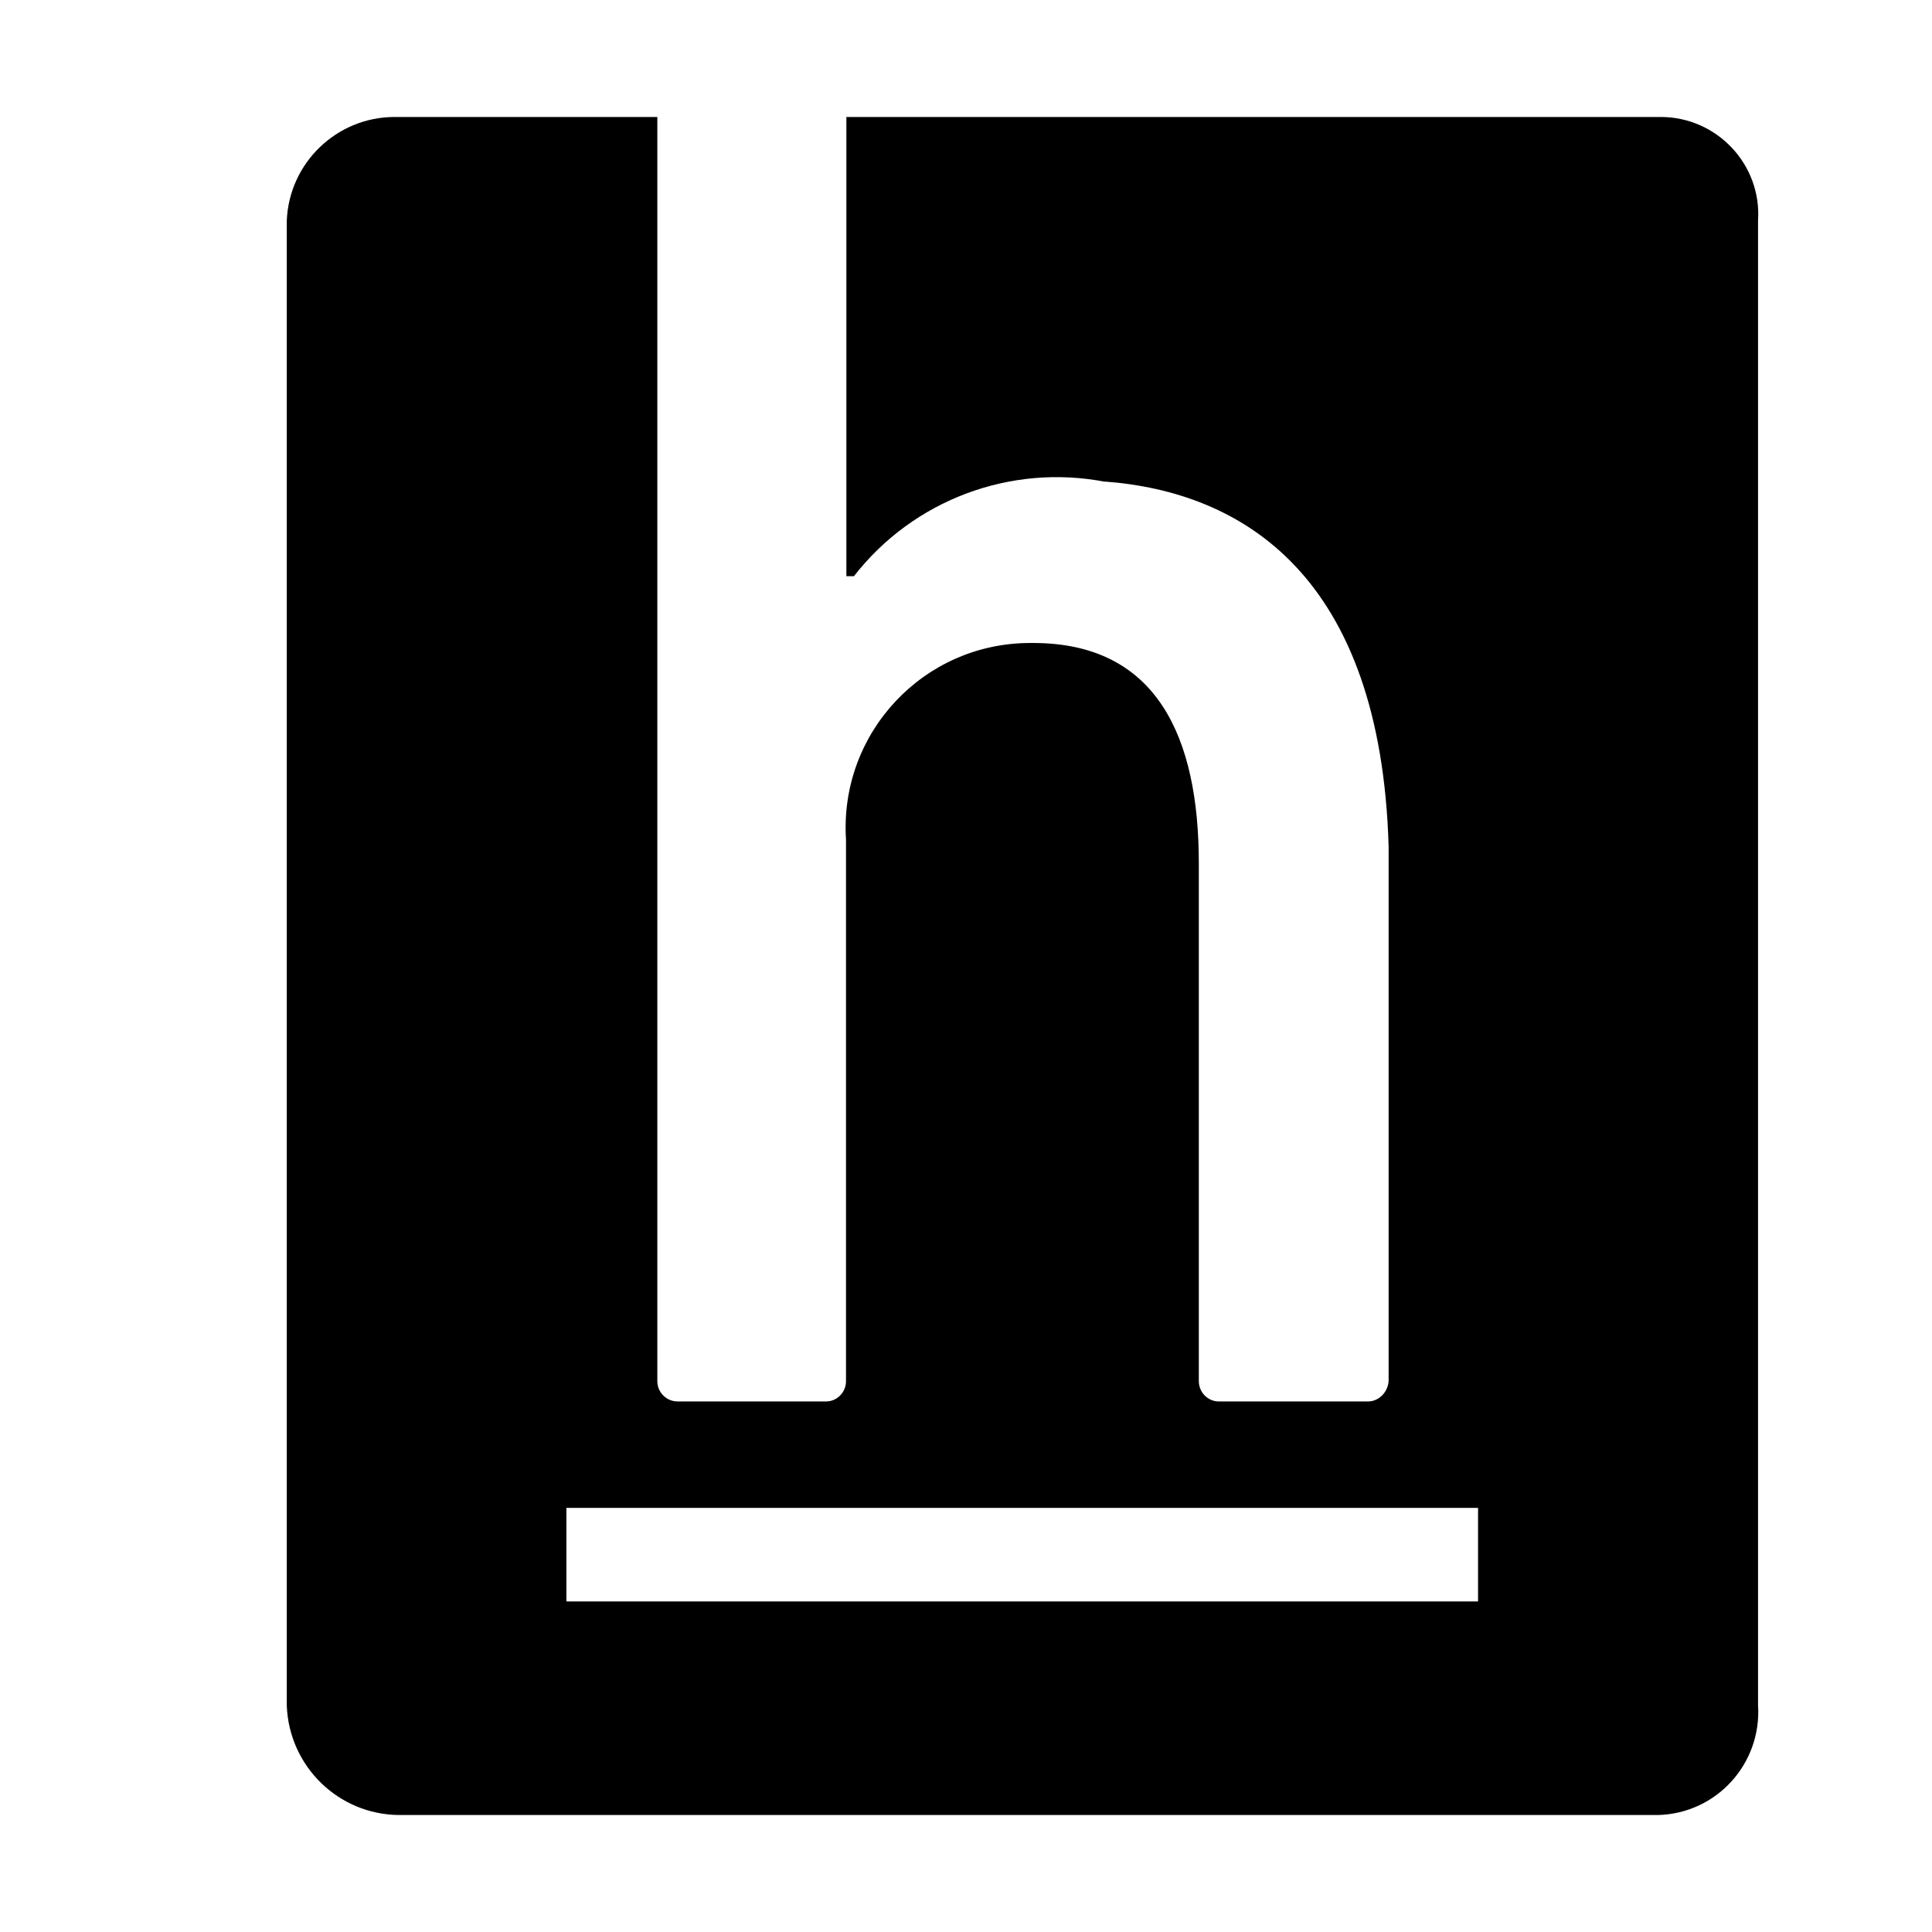 <?xml version="1.0" encoding="utf-8"?>
<!-- Generator: Adobe Illustrator 22.1.0, SVG Export Plug-In . SVG Version: 6.00 Build 0)  -->
<svg version="1.1" id="Layer_1" xmlns="http://www.w3.org/2000/svg" xmlns:xlink="http://www.w3.org/1999/xlink" x="0px" y="0px"
	 viewBox="0 0 512 512" style="enable-background:new 0 0 512 512;" xml:space="preserve">
<g>
	<title>hackerearth</title>
	<g>
		<path d="M439.4,31H224.3v121.7h2c15.7-20.2,41.5-29.9,66.7-25l-0.4-0.1c36.8,2.7,73.3,25,75.4,96.7V366c-0.2,2.9-2.5,5.3-5.3,5.4
			H323c-2.9,0-5.3-2.4-5.3-5.4V228.8c0-33.3-11-58.4-43.9-58.4H273c-28.3,0-50.6,23.9-48.8,52.1v-0.2V366c0,3-2.4,5.4-5.3,5.4h-39.3
			c-3,0-5.4-2.4-5.4-5.4V31h-69.6c-15.4,0-28,12.2-28.6,27.5V452c0.6,16.1,13.7,28.9,29.8,29h333.6c15.5-0.4,27.5-13.6,26.5-29.1
			v0.1V58.5c1-14.9-10.9-27.5-25.8-27.5L439.4,31L439.4,31z M391.7,424.4H150.1v-24.8h241.6V424.4z"/>
	</g>
</g>
</svg>
